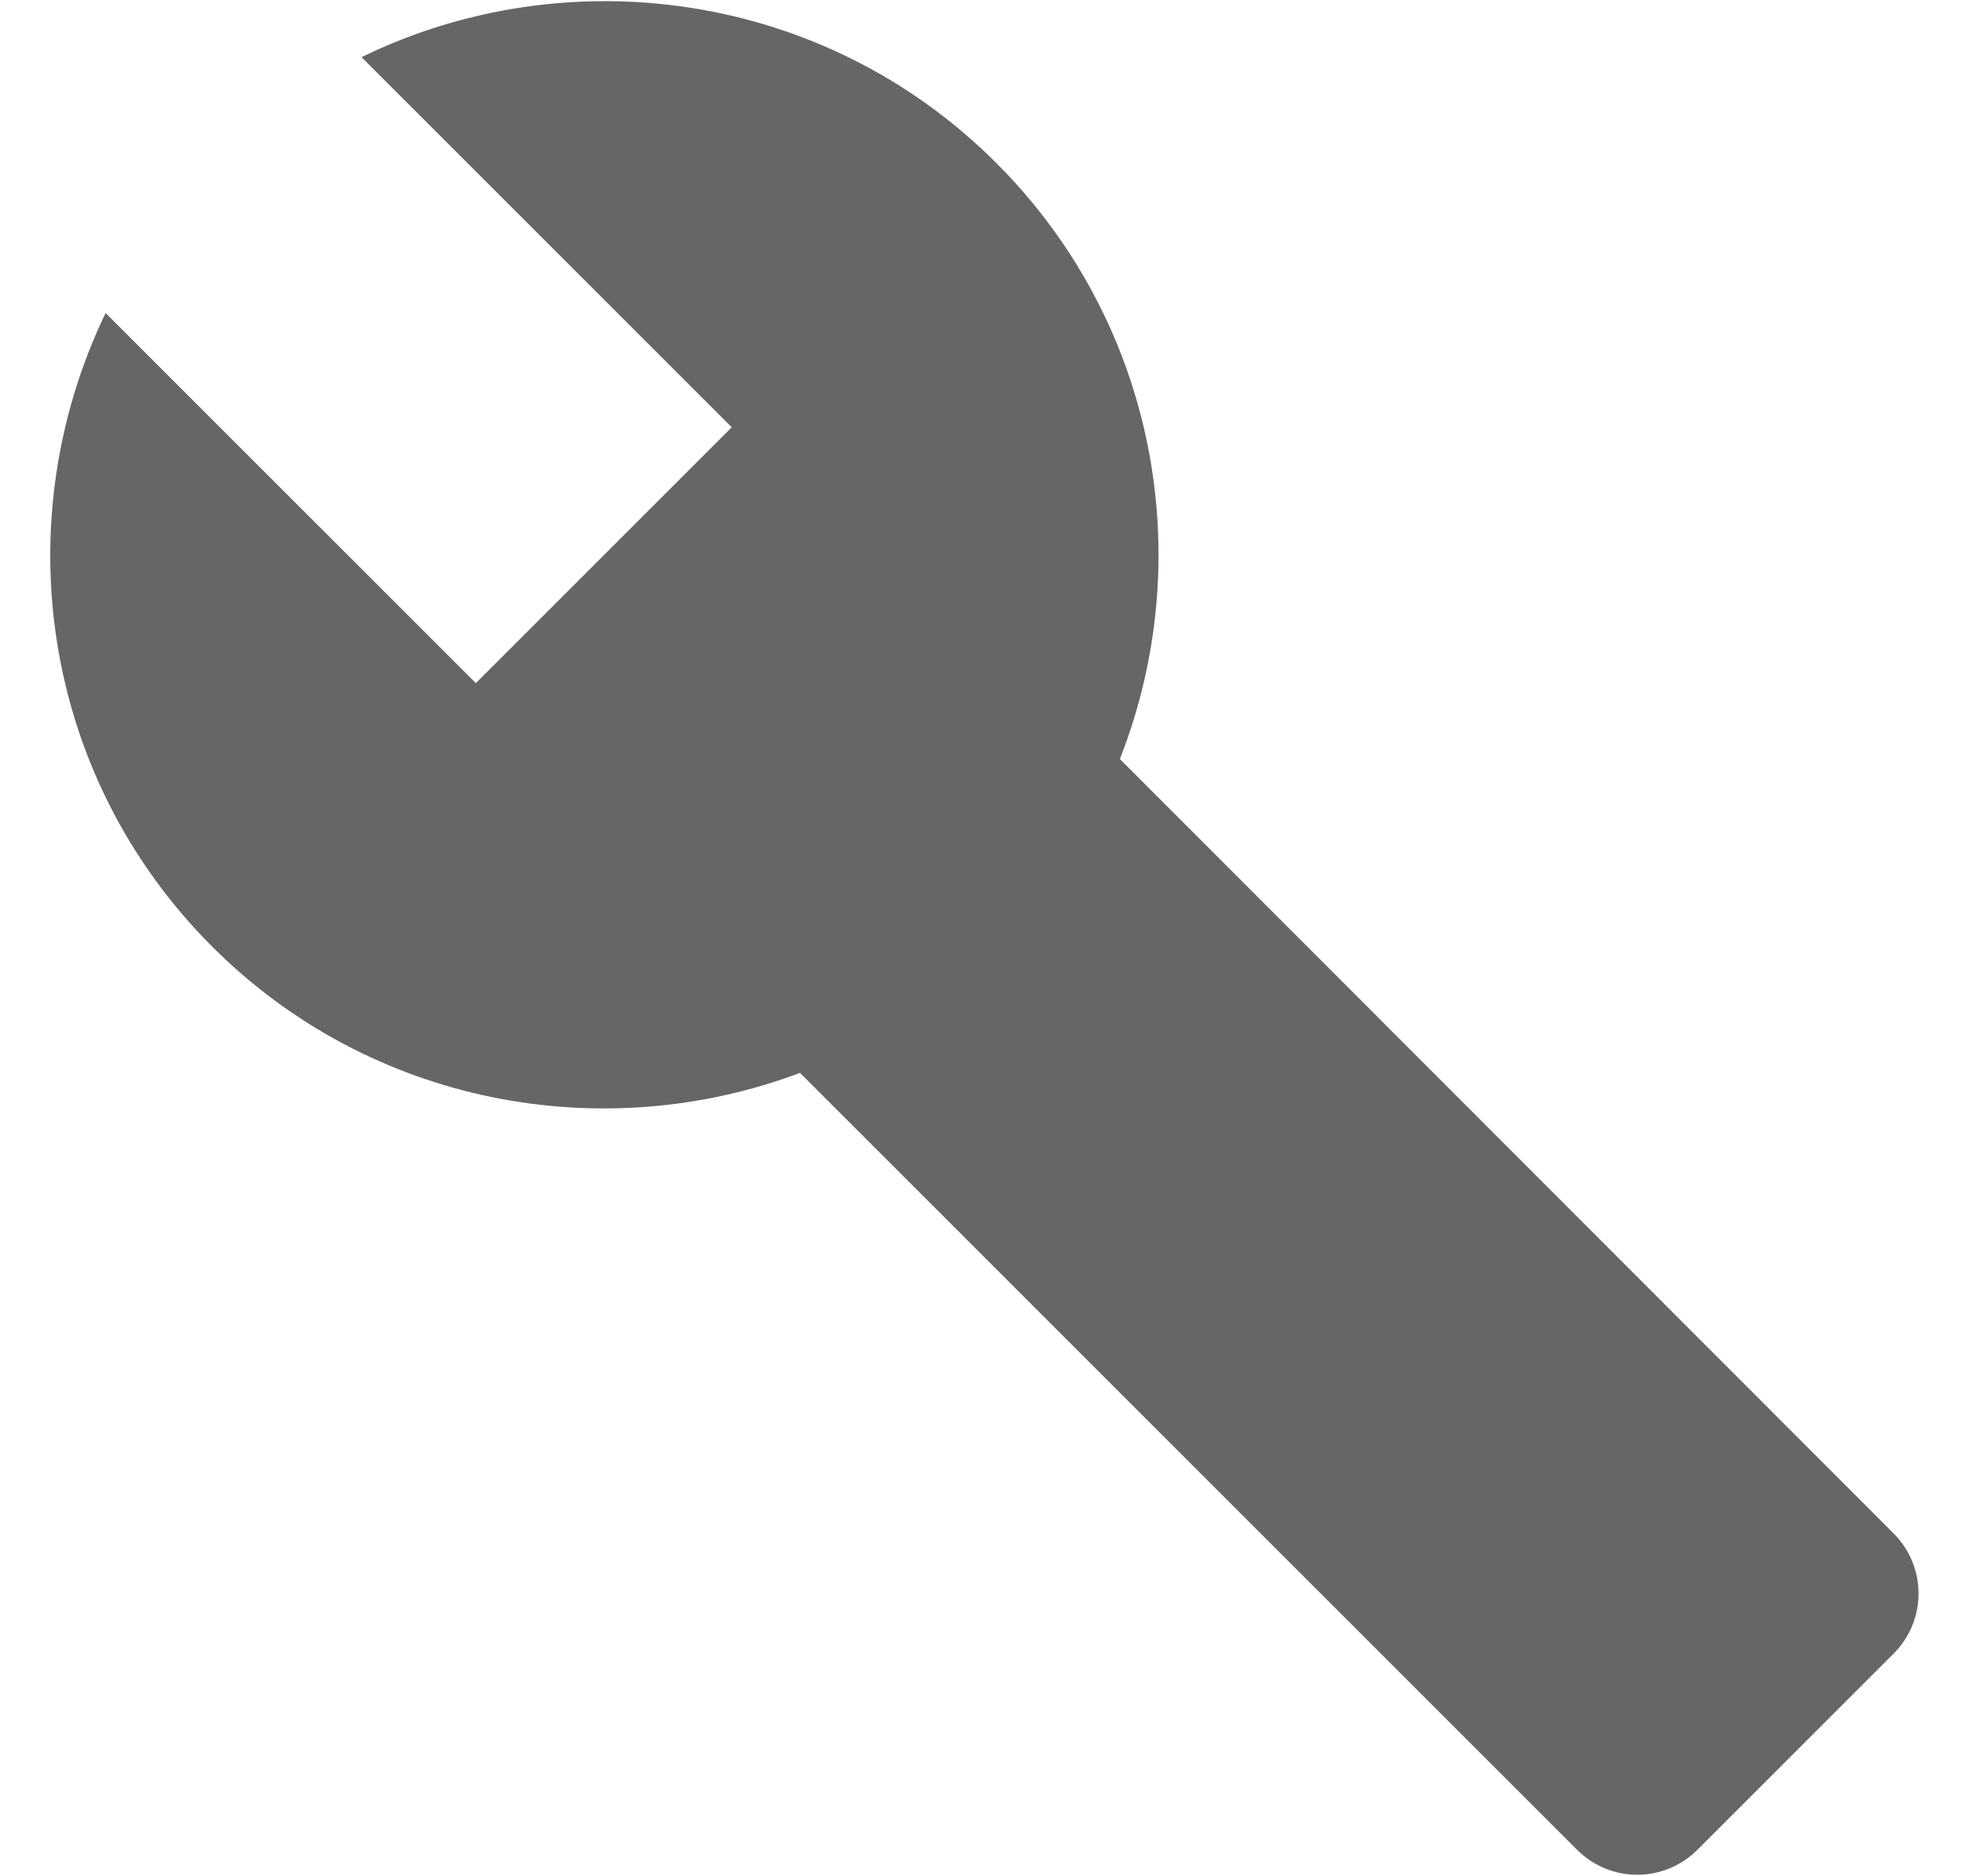 <svg width="23" height="22" viewBox="0 0 23 22" fill="none" xmlns="http://www.w3.org/2000/svg">
<path d="M11.678 1.91C9.668 -0.1 6.658 -0.51 4.238 0.67L8.578 5.01L5.578 8.01L1.238 3.67C0.068 6.1 0.478 9.09 2.488 11.1C4.348 12.96 7.068 13.45 9.378 12.58L18.488 21.69C18.878 22.08 19.508 22.08 19.898 21.69L22.198 19.39C22.588 19 22.588 18.37 22.198 17.98L13.128 8.9C14.048 6.56 13.568 3.8 11.678 1.91Z" fill="black" fill-opacity="0.6"/>
</svg>
